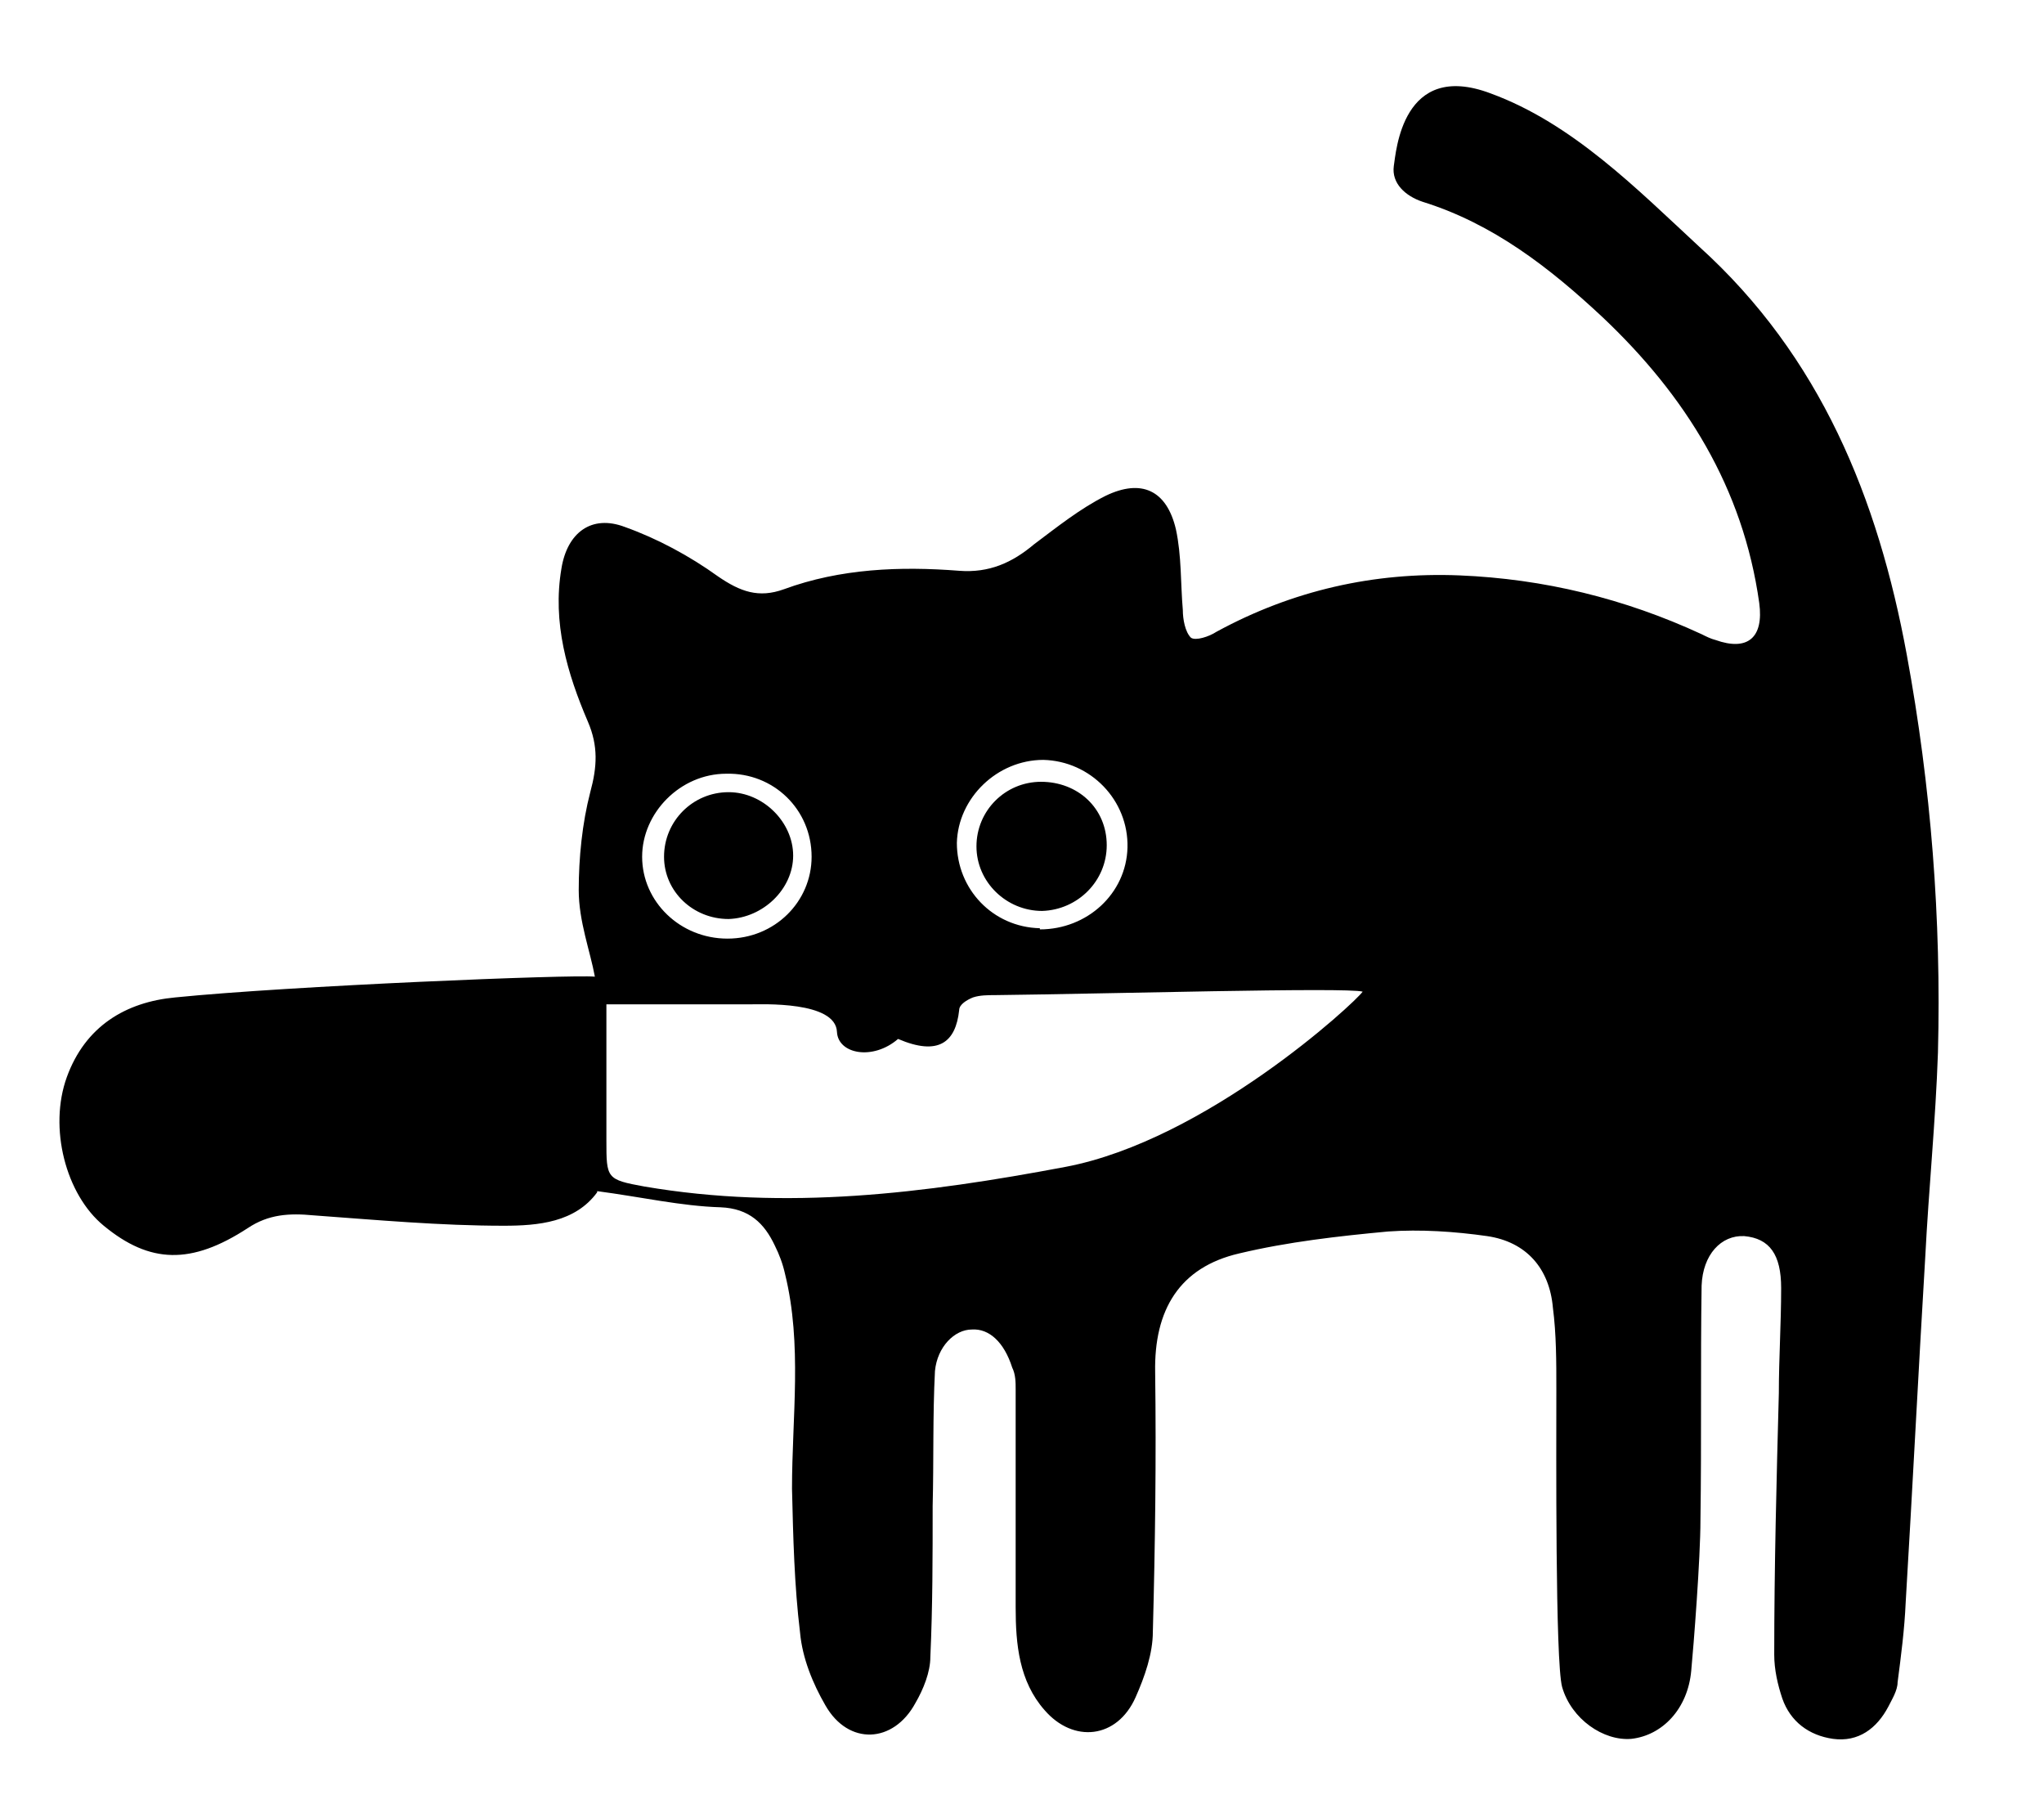 <?xml version="1.0" encoding="UTF-8"?>
<svg xmlns="http://www.w3.org/2000/svg" version="1.1" viewBox="0 0 177.3 157.2">
  <!-- Generator: Adobe Illustrator 28.7.2, SVG Export Plug-In . SVG Version: 1.2.0 Build 154)  -->
  <g>
    <g id="Layer_2">
      <g id="eyes">
        <path d="M90.3,67.8c3.2,0,5.7,2.3,5.7,5.5,0,3.1-2.5,5.6-5.6,5.7-3.1,0-5.7-2.5-5.7-5.6,0-3.1,2.5-5.6,5.6-5.6Z"/>
        <path d="M57.6,74.3c0-3.1,2.5-5.6,5.6-5.6,3,0,5.6,2.6,5.6,5.5,0,2.9-2.6,5.4-5.6,5.5-3.1,0-5.6-2.4-5.6-5.4Z"/>
      </g>
      <path id="cat" d="M51.8,103.4c-1.9,2.6-5.1,2.9-8.1,2.9-5.5,0-11-.5-16.5-.9-2.1-.2-3.9-.1-5.7,1.1-4.9,3.2-8.5,3.1-12.5-.2-3.3-2.7-4.8-8.5-3.2-12.9,1.6-4.4,5.1-6.5,9.4-6.9,9.9-1,34.4-2,36.4-1.8-.4-2.2-1.4-4.8-1.4-7.5,0-2.8.3-5.8,1-8.5.6-2.2.7-4-.2-6.1-1.8-4.2-3.1-8.6-2.3-13.3.5-3.1,2.6-4.7,5.5-3.6,2.8,1,5.6,2.5,8.1,4.3,1.9,1.3,3.5,1.9,5.7,1.1,4.9-1.8,10.1-2,15.2-1.6,2.6.2,4.6-.7,6.5-2.3,2-1.5,4-3.1,6.2-4.2,3.1-1.5,5.3-.5,6.1,2.9.5,2.3.4,4.7.6,7,0,.8.2,1.9.7,2.4.4.3,1.6-.1,2.2-.5,6.6-3.6,13.7-5.2,21.1-4.9,7.3.3,14.3,2,21,5.1.4.2.8.4,1.2.5,2.8,1,4.2-.2,3.8-3.2-1.4-10-6.4-18-13.6-24.8-4.6-4.3-9.5-8.1-15.6-10-1.5-.5-2.7-1.6-2.5-3.1.2-1.2.7-9.2,8.4-6.3,7.1,2.6,12.7,8.3,18.1,13.3,10.5,9.5,15.5,21.8,18,35.4,2.1,11.4,3,22.9,2.7,34.5-.2,5.9-.8,11.8-1.1,17.7-.6,10-1.1,20-1.7,30-.1,2.3-.4,4.6-.7,6.9,0,.7-.5,1.5-.8,2.1-1,1.9-2.6,3.1-4.8,2.8-2.1-.3-3.7-1.5-4.4-3.5-.4-1.2-.7-2.5-.7-3.8,0-7.6.2-15.2.4-22.7,0-3,.2-6,.2-9.1,0-2.9-1-4.3-3.2-4.5-2-.1-3.6,1.6-3.7,4.3-.1,6.7,0,13.5-.1,20.3,0,3.4-.6,11-.8,13.1-.3,3.3-2.5,5.6-5.2,5.9-2.4.2-5.2-1.7-6-4.5-.6-2.2-.5-20.5-.5-25.8,0-2.4,0-4.8-.3-7.1-.3-3.4-2.3-5.7-5.7-6.2-2.8-.4-5.8-.6-8.6-.4-4.3.4-8.7.9-12.9,1.9-5.2,1.2-7.4,4.9-7.3,10.3.1,7.5,0,15-.2,22.5,0,1.9-.7,3.9-1.5,5.7-1.6,3.6-5.4,4-7.9,1.1-2.2-2.5-2.5-5.7-2.5-8.9,0-6.3,0-12.6,0-18.9,0-.6,0-1.3-.3-1.9-.7-2.2-2-3.4-3.5-3.3-1.5,0-3,1.5-3.2,3.6-.2,3.9-.1,7.8-.2,11.7,0,4.4,0,8.7-.2,13.1,0,1.3-.6,2.8-1.3,4-1.9,3.5-5.8,3.7-7.8.2-1.1-1.9-2-4.1-2.2-6.3-.5-4.1-.6-8.3-.7-12.5,0-6.2.9-12.5-.6-18.6-.2-.9-.5-1.7-.9-2.5-.9-1.9-2.2-3.2-4.7-3.3-3.4-.1-6.9-.9-10.7-1.4ZM52.6,87.1c0,4.4,0,8.1,0,11.8,0,3.3,0,3.4,3.3,4,12.3,2.1,24.3.6,36.5-1.7s25.1-14.2,25.8-15.2c-1.3-.4-22.7.2-31.9.3-.6,0-1.3,0-1.9.2-.5.2-1.2.6-1.2,1.1-.3,2.8-1.8,4-5.3,2.5-2.2,1.9-5.2,1.3-5.3-.6-.1-2.7-6.5-2.4-7.6-2.4-4,0-8.1,0-12.3,0ZM90.2,80.6c4.1,0,7.5-3.1,7.6-7.1.1-4.1-3.2-7.5-7.3-7.6-4,0-7.4,3.3-7.5,7.2,0,4,3.1,7.3,7.2,7.4ZM63.1,81.4c4.1,0,7.3-3.2,7.3-7.1,0-4.1-3.3-7.3-7.4-7.2-4,0-7.3,3.4-7.3,7.2,0,3.9,3.3,7.1,7.4,7.1Z"/>
    </g>
  </g>
</svg>